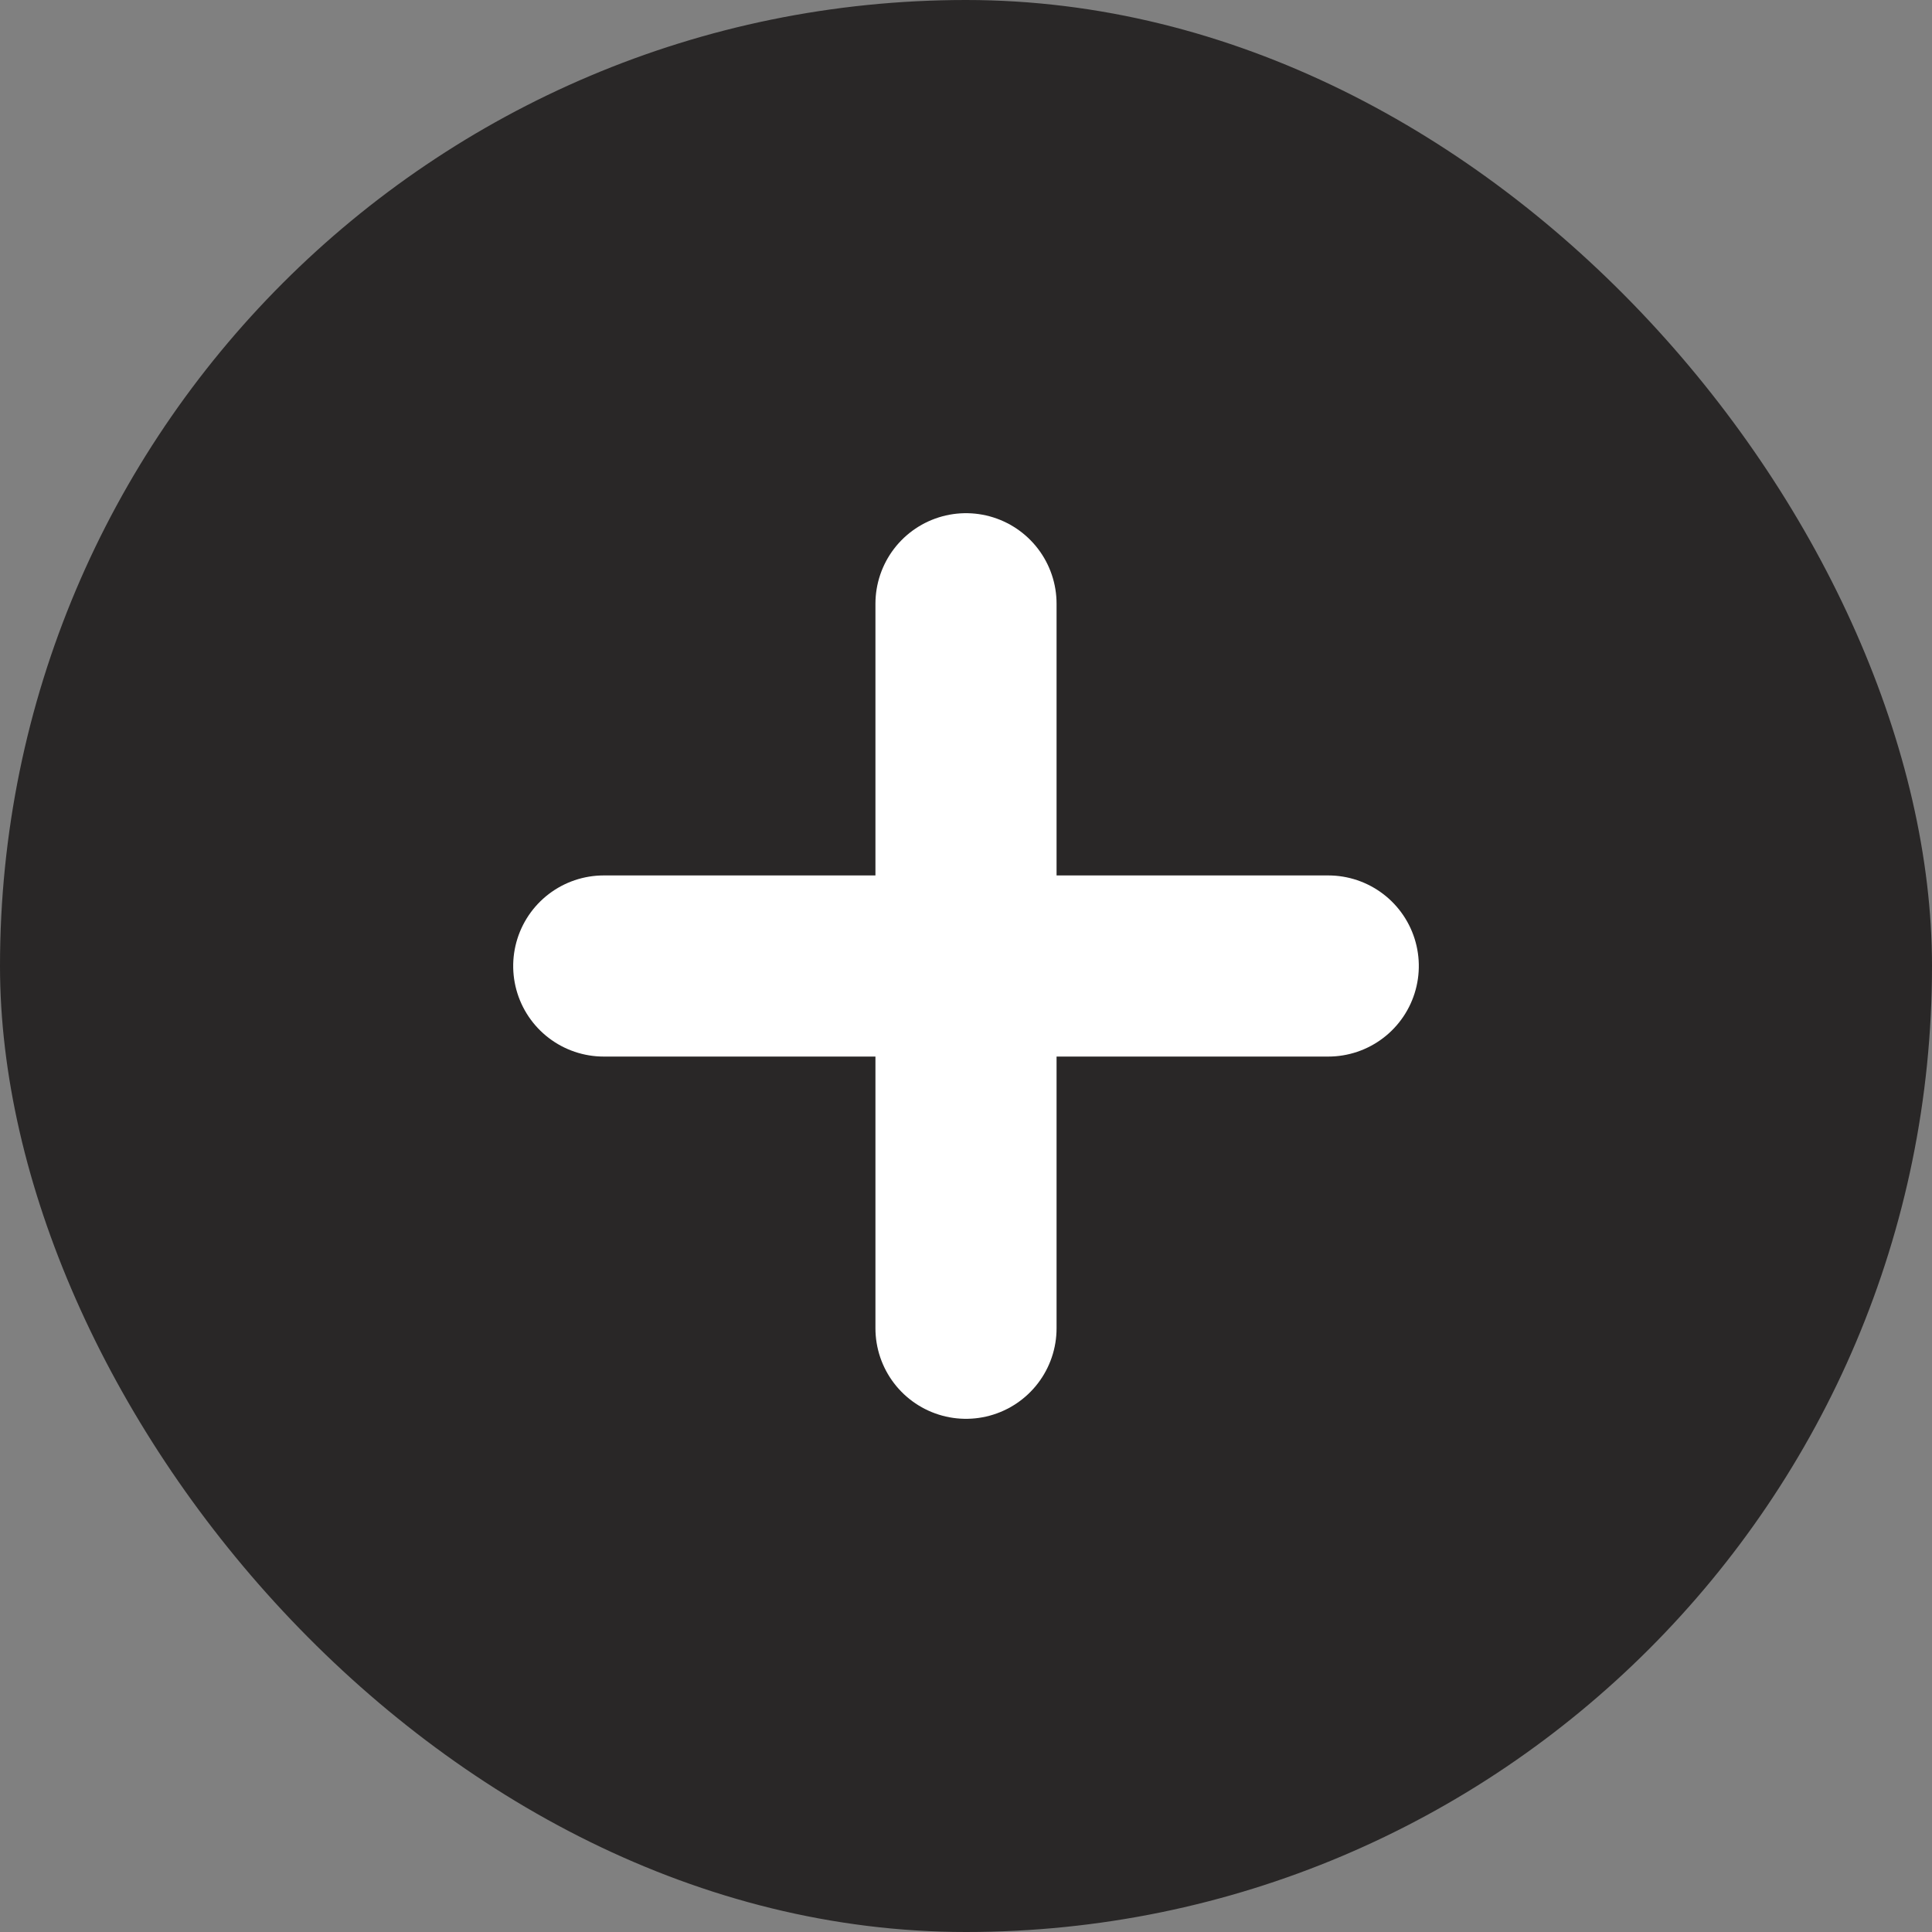 <svg xmlns="http://www.w3.org/2000/svg" width="64" height="64" viewBox="0 0 64 64">
  <rect x="0" y="0" width="64" height="64" fill="#808080" stroke="none"/>
  <g id="Group_274" data-name="Group 274" transform="translate(-455 -1554)">
    <g id="Group_436" data-name="Group 436">
      <rect id="Rectangle_1699" data-name="Rectangle 1699" width="64" height="64" rx="32" transform="translate(455 1554)" fill="#292727"/>
      <line id="Line_10" data-name="Line 10" y2="24" transform="translate(487 1574)" fill="none" stroke="#fff" stroke-linecap="round" stroke-width="6"/>
      <line id="Line_11" data-name="Line 11" y2="24" transform="translate(499 1586) rotate(90)" fill="none" stroke="#fff" stroke-linecap="round" stroke-width="6"/>
    </g>
  </g>
</svg>
